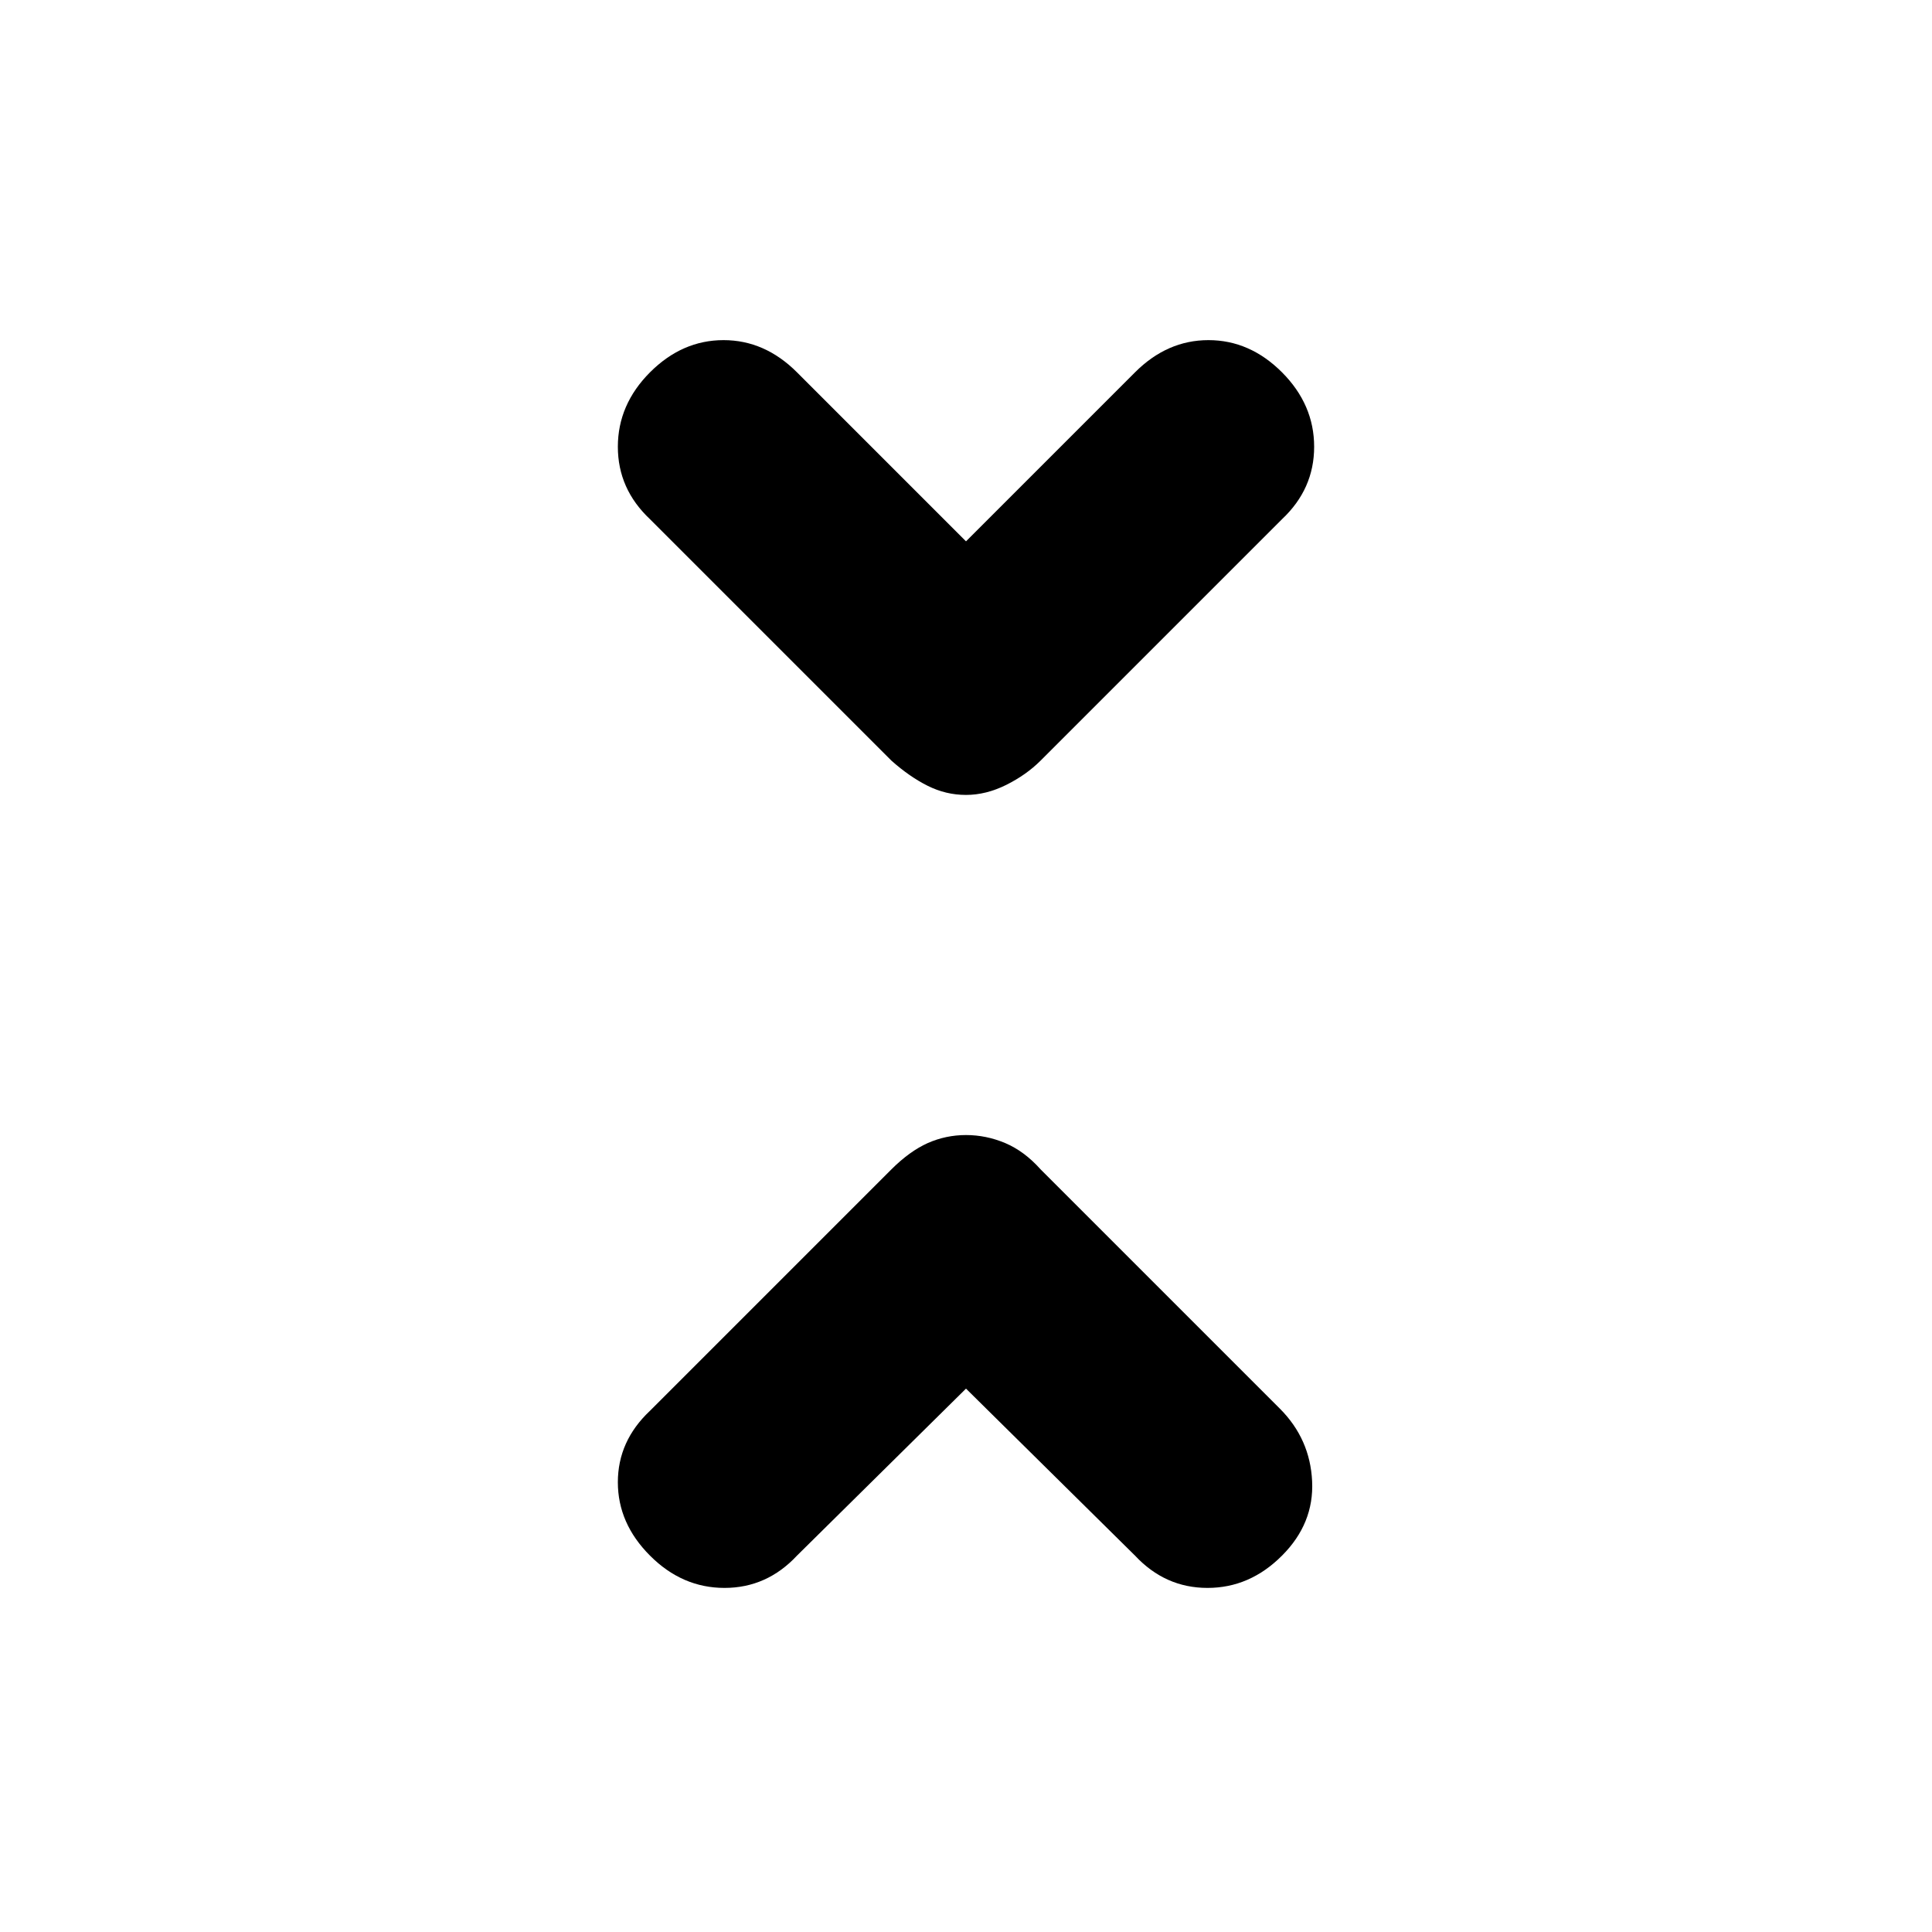 <svg xmlns="http://www.w3.org/2000/svg" height="20" width="20"><path d="M10 8.229q-.208 0-.396-.094-.187-.093-.375-.26l-2.5-2.5q-.333-.313-.333-.75t.333-.771q.333-.333.761-.333.427 0 .76.333L10 5.604l1.75-1.75q.333-.333.76-.333.428 0 .761.333.333.334.333.771t-.333.75l-2.5 2.5q-.146.146-.354.25-.209.104-.417.104Zm-3.271 7.875q-.333-.333-.333-.76t.333-.74l2.5-2.5q.188-.187.375-.271.188-.083.396-.083.208 0 .406.083.198.084.365.271l2.479 2.479q.312.313.333.75.021.438-.312.771-.333.334-.771.334t-.75-.334L10 14.375l-1.75 1.729q-.312.334-.75.334t-.771-.334Z"/></svg>